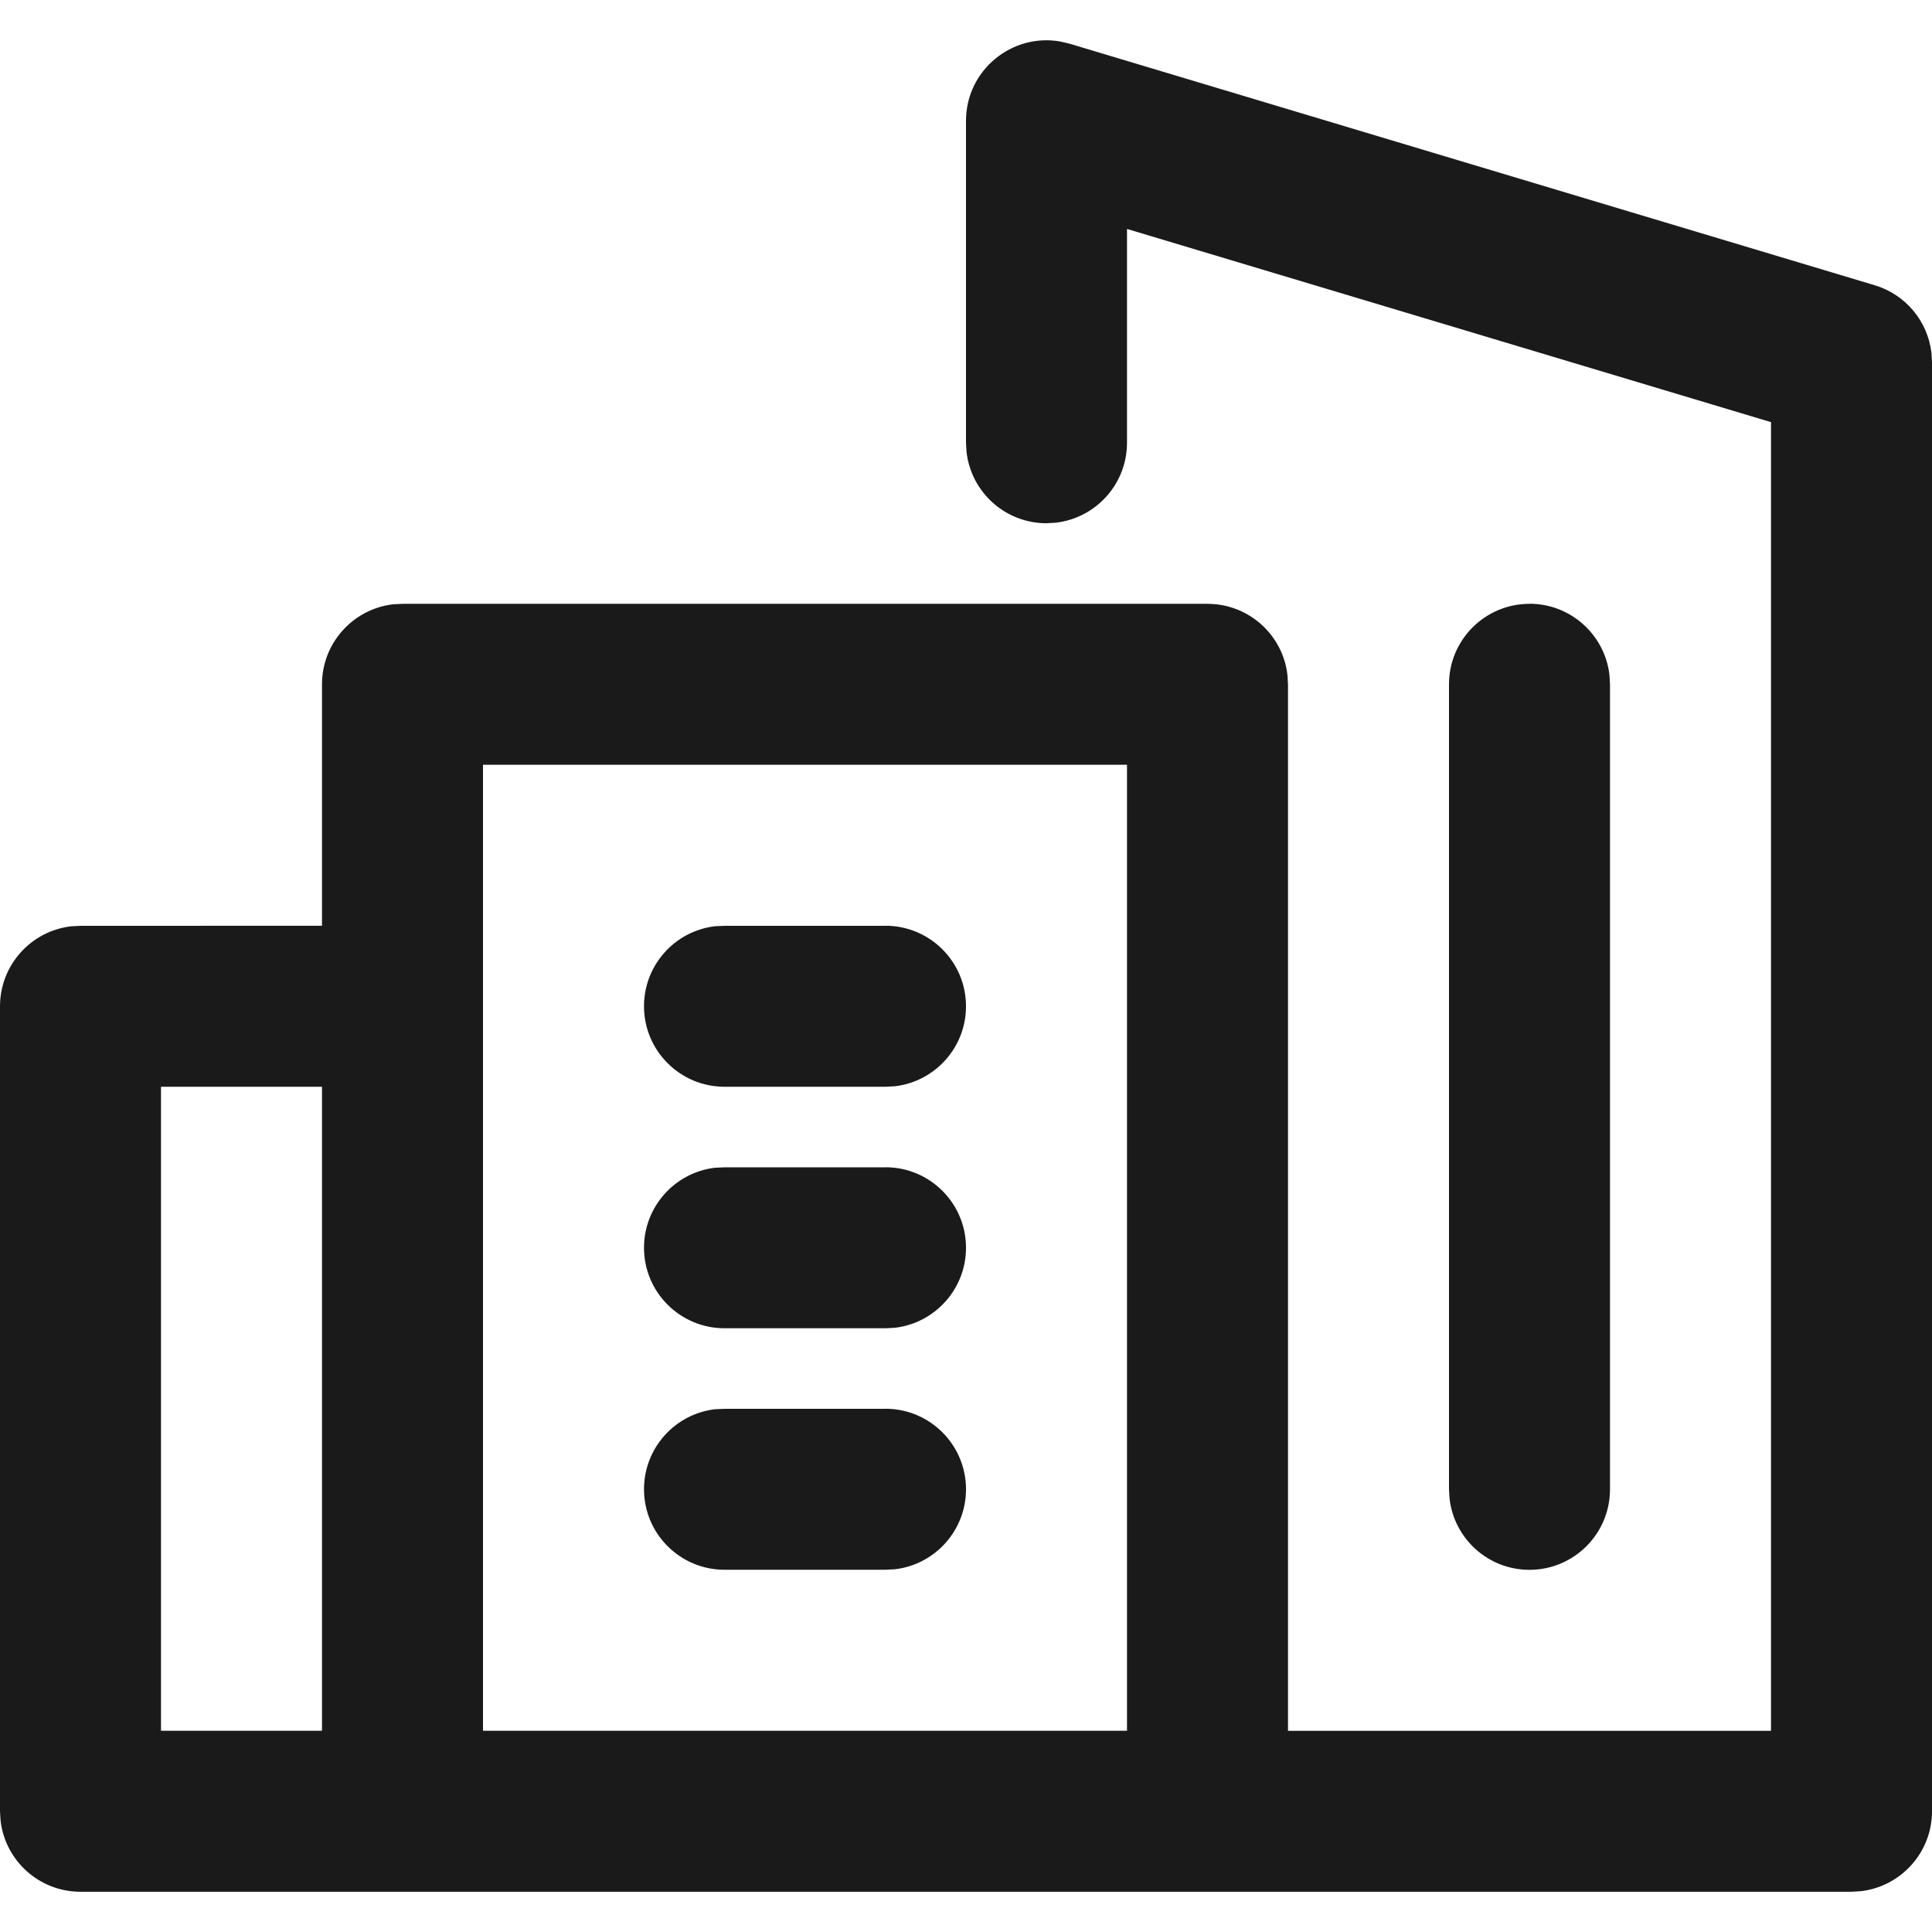 <svg xmlns="http://www.w3.org/2000/svg" width="24" height="24" viewBox="0 0 24 24">
    <g fill="none" fill-rule="evenodd">
        <g fill="#1a1a1a" fill-rule="nonzero">
            <g>
                <path d="M13.174.516l.113.027 10 3c.385.115.66.447.706.839L24 4.5v18c0 .512-.386.935-.883.993L23 23.5H1c-.513 0-.936-.386-.993-.884L0 22.501v-10c0-.513.386-.936.883-.994L1 11.501l3-.001v-3c0-.512.386-.935.883-.993L5 7.501h10c.513 0 .936.386.993.883l.007.117v13h6V5.244l-8-2.4V5.5c0 .512-.386.935-.883.993L13 6.5c-.513 0-.936-.386-.993-.884L12 5.501v-4c0-.63.572-1.093 1.174-.985zM4 13.5H2v8h2v-8zm10-4H6v12h8v-12zm-3 8c.552 0 1 .448 1 1 0 .513-.386.936-.883.994L11 19.5H9c-.552 0-1-.448-1-1 0-.513.386-.936.883-.994L9 17.501h2zm8-10c.513 0 .936.387.993.884l.007.117v10c0 .552-.448 1-1 1-.513 0-.936-.386-.993-.884L18 18.501v-10c0-.553.448-1 1-1zm-8 7c.552 0 1 .448 1 1 0 .513-.386.936-.883.994L11 16.5H9c-.552 0-1-.448-1-1 0-.513.386-.936.883-.994L9 14.501h2zm0-3c.552 0 1 .448 1 1 0 .513-.386.936-.883.994L11 13.5H9c-.552 0-1-.448-1-1 0-.513.386-.936.883-.994L9 11.501h2z" transform="translate(-130, -776) translate(130, 776)"/>
            </g>
        </g>
    </g>
</svg>
